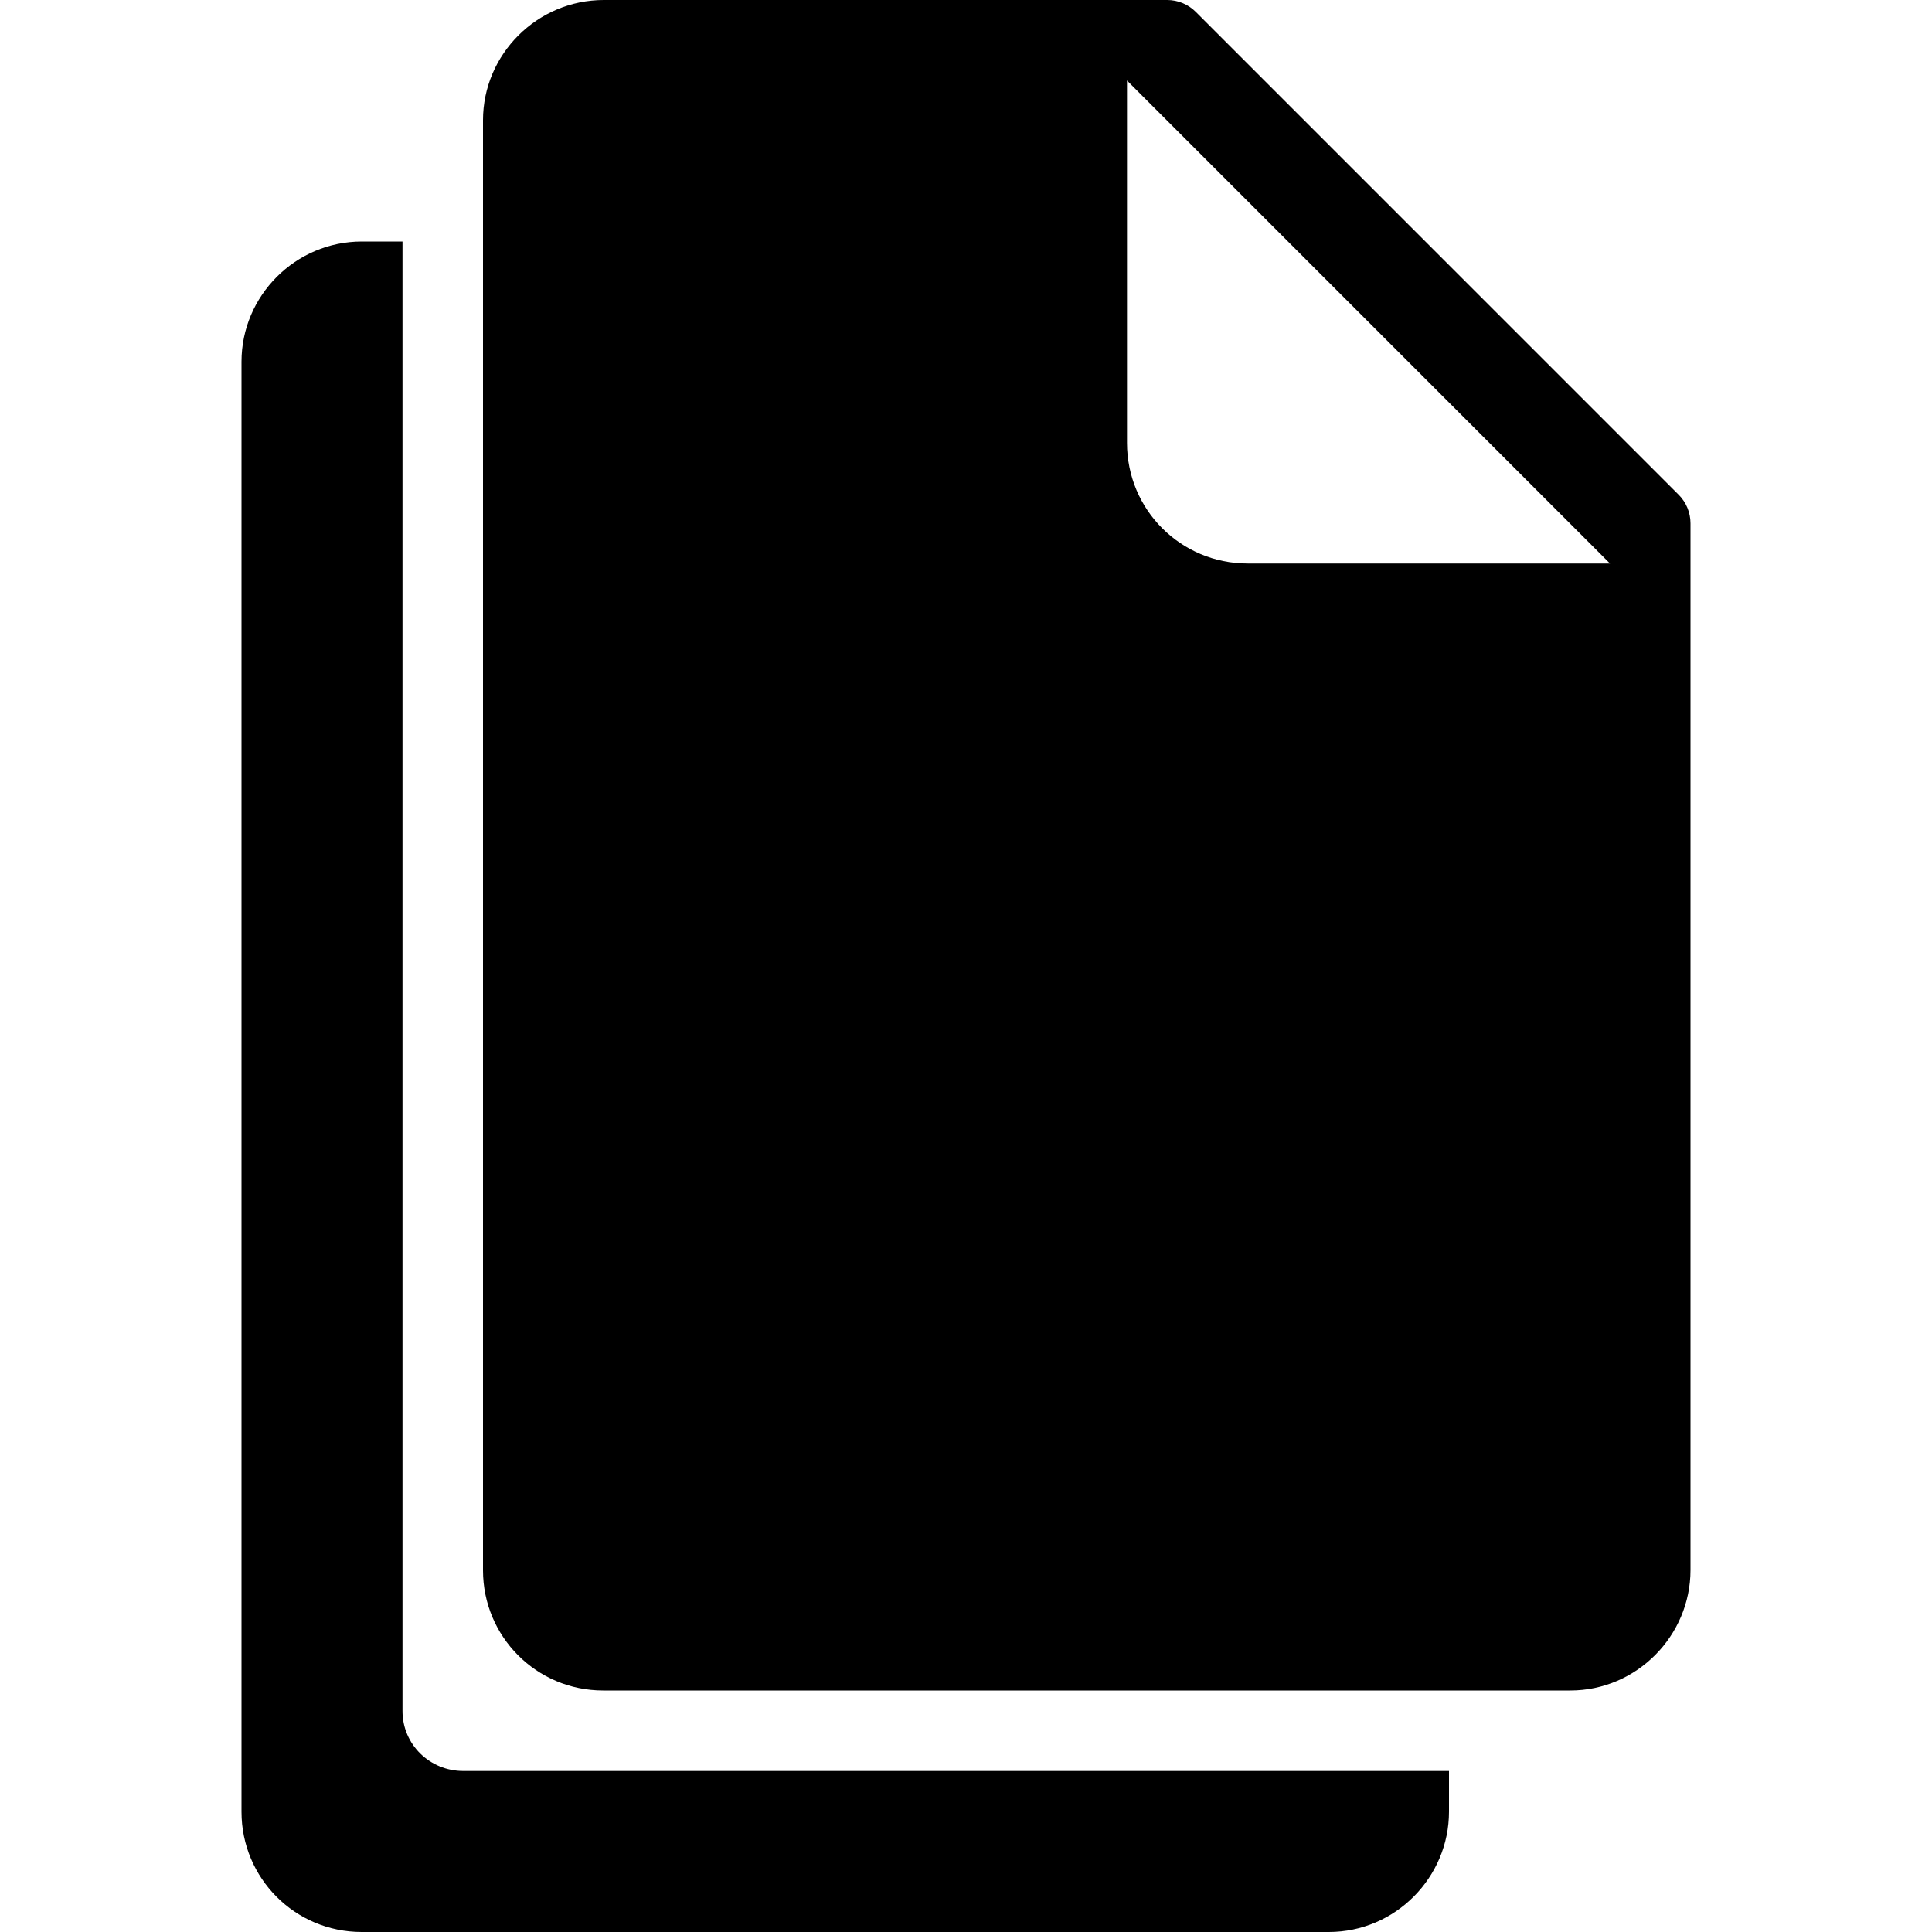 <?xml version="1.0" encoding="UTF-8"?>
<svg width="24px" height="24px" viewBox="0 0 24 24" version="1.1" xmlns="http://www.w3.org/2000/svg" xmlns:xlink="http://www.w3.org/1999/xlink">
    <!-- Generator: Sketch 42 (36781) - http://www.bohemiancoding.com/sketch -->
    <title>copy</title>
    <desc>Created with Sketch.</desc>
    <defs></defs>
    <g id="Icons" stroke="none" stroke-width="1">
        <g id="copy">
            <path d="M5.755,22 L18,22 L18,22.505 C18,23.323 17.332,24 16.507,24 L4.493,24 C3.664,24 3,23.331 3,22.507 L3,4.493 C3,3.675 3.669,3 4.495,3 L5,3 L5,21.255 C5,21.67 5.338,22 5.755,22 Z M20.854,6.147 C20.947,6.24 21,6.367 21,6.5 L21,19.503 C21,20.32 20.332,21 19.507,21 L7.493,21 C6.664,21 6,20.331 6,19.507 L6,1.493 C6,0.675 6.672,6.37466213e-16 7.5,5.70004586e-16 L14.5,0 C14.632,0 14.76,0.053 14.854,0.147 L20.854,6.147 Z M14,1 L14,5.501 C14,6.335 14.671,7 15.499,7 L20,7 L14,1 Z"></path>
        </g>
    </g>
</svg>